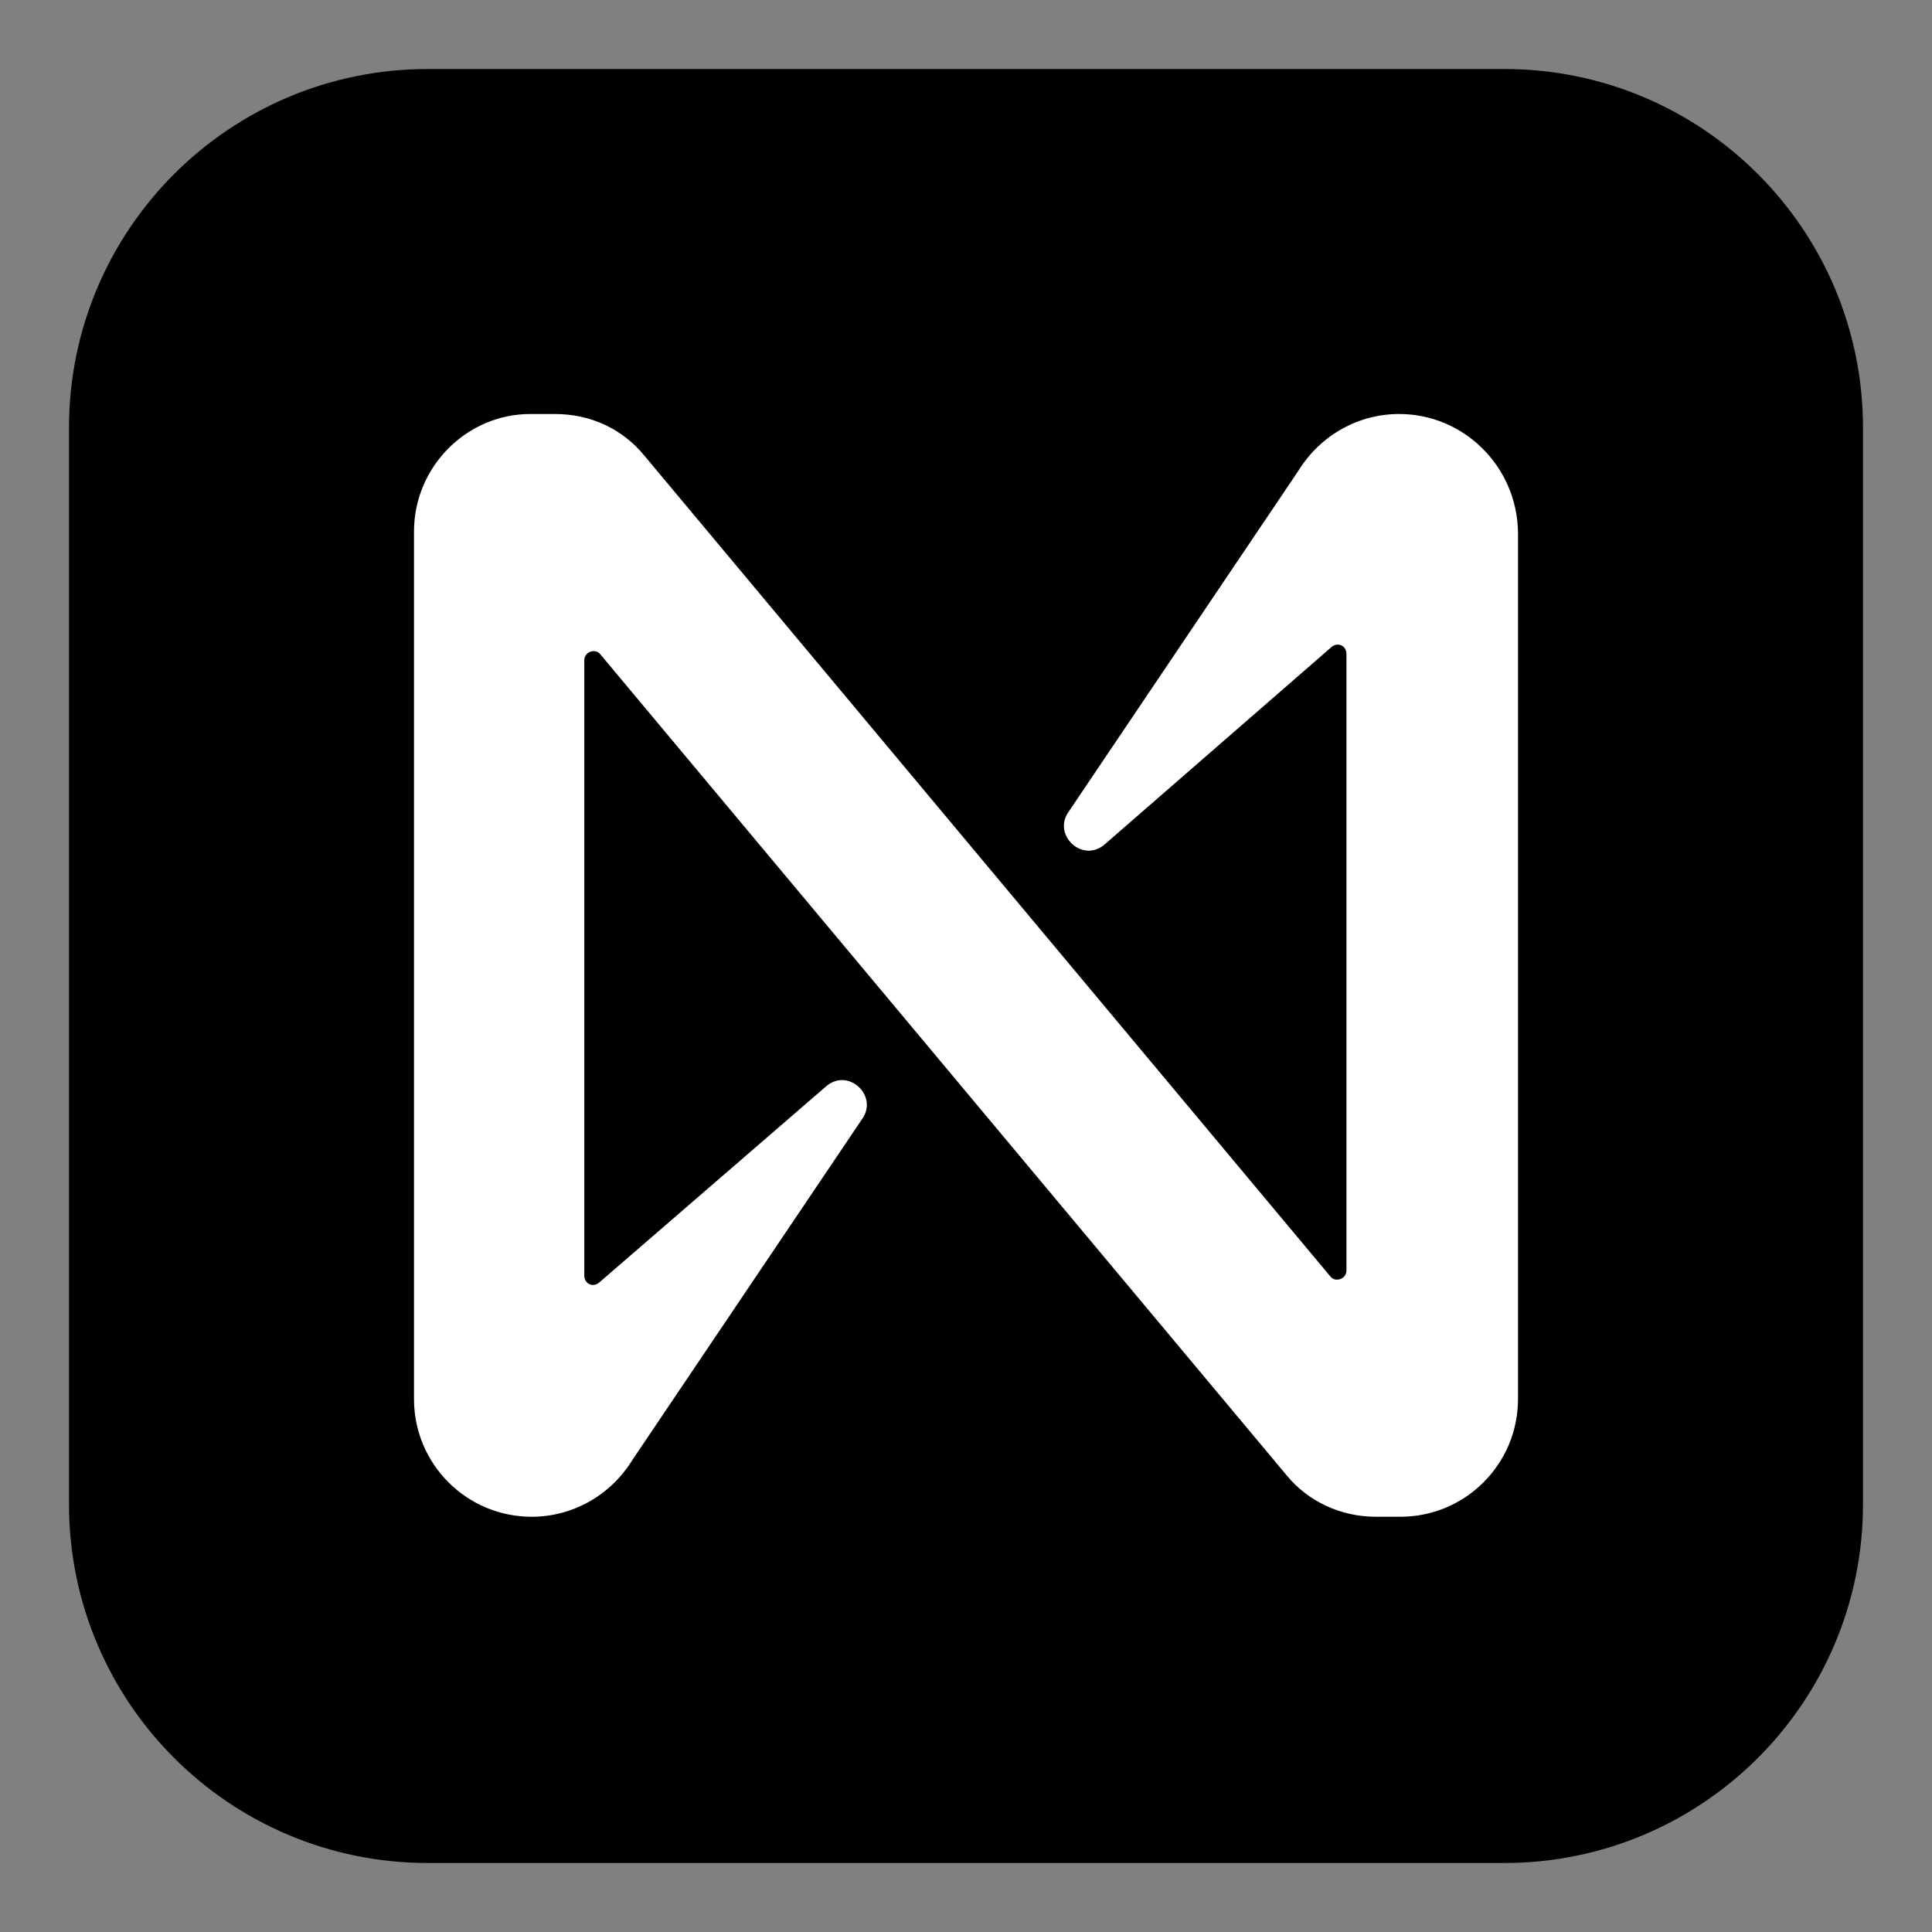 <svg width="28" height="28" viewBox="0 0 28 28" fill="none" xmlns="http://www.w3.org/2000/svg">
<rect x="0" y="0" width="28" height="28" fill="#808080" stroke="none"/>
<path d="M21.8 1H6.2C3.328 1 1 3.328 1 6.2V21.8C1 24.672 3.328 27 6.2 27H21.8C24.672 27 27 24.672 27 21.8V6.2C27 3.328 24.672 1 21.8 1Z" fill="black"/>
<path d="M18.821 6.817L15.483 11.771C15.252 12.109 15.696 12.517 16.015 12.233L19.301 9.374C19.39 9.303 19.514 9.356 19.514 9.481V18.413C19.514 18.537 19.354 18.59 19.283 18.502L9.339 6.604C9.019 6.213 8.557 6 8.042 6H7.687C6.764 6 6 6.764 6 7.705V20.277C6 21.219 6.764 21.982 7.705 21.982C8.291 21.982 8.841 21.68 9.161 21.165L12.499 16.211C12.73 15.873 12.286 15.465 11.967 15.749L8.681 18.59C8.593 18.662 8.468 18.608 8.468 18.484V9.569C8.468 9.445 8.628 9.392 8.699 9.481L18.644 21.378C18.963 21.769 19.443 21.982 19.94 21.982H20.295C21.236 21.982 22 21.219 22 20.277V7.705C21.982 6.764 21.219 6 20.277 6C19.692 6 19.141 6.302 18.821 6.817Z" fill="white"/>
</svg>
